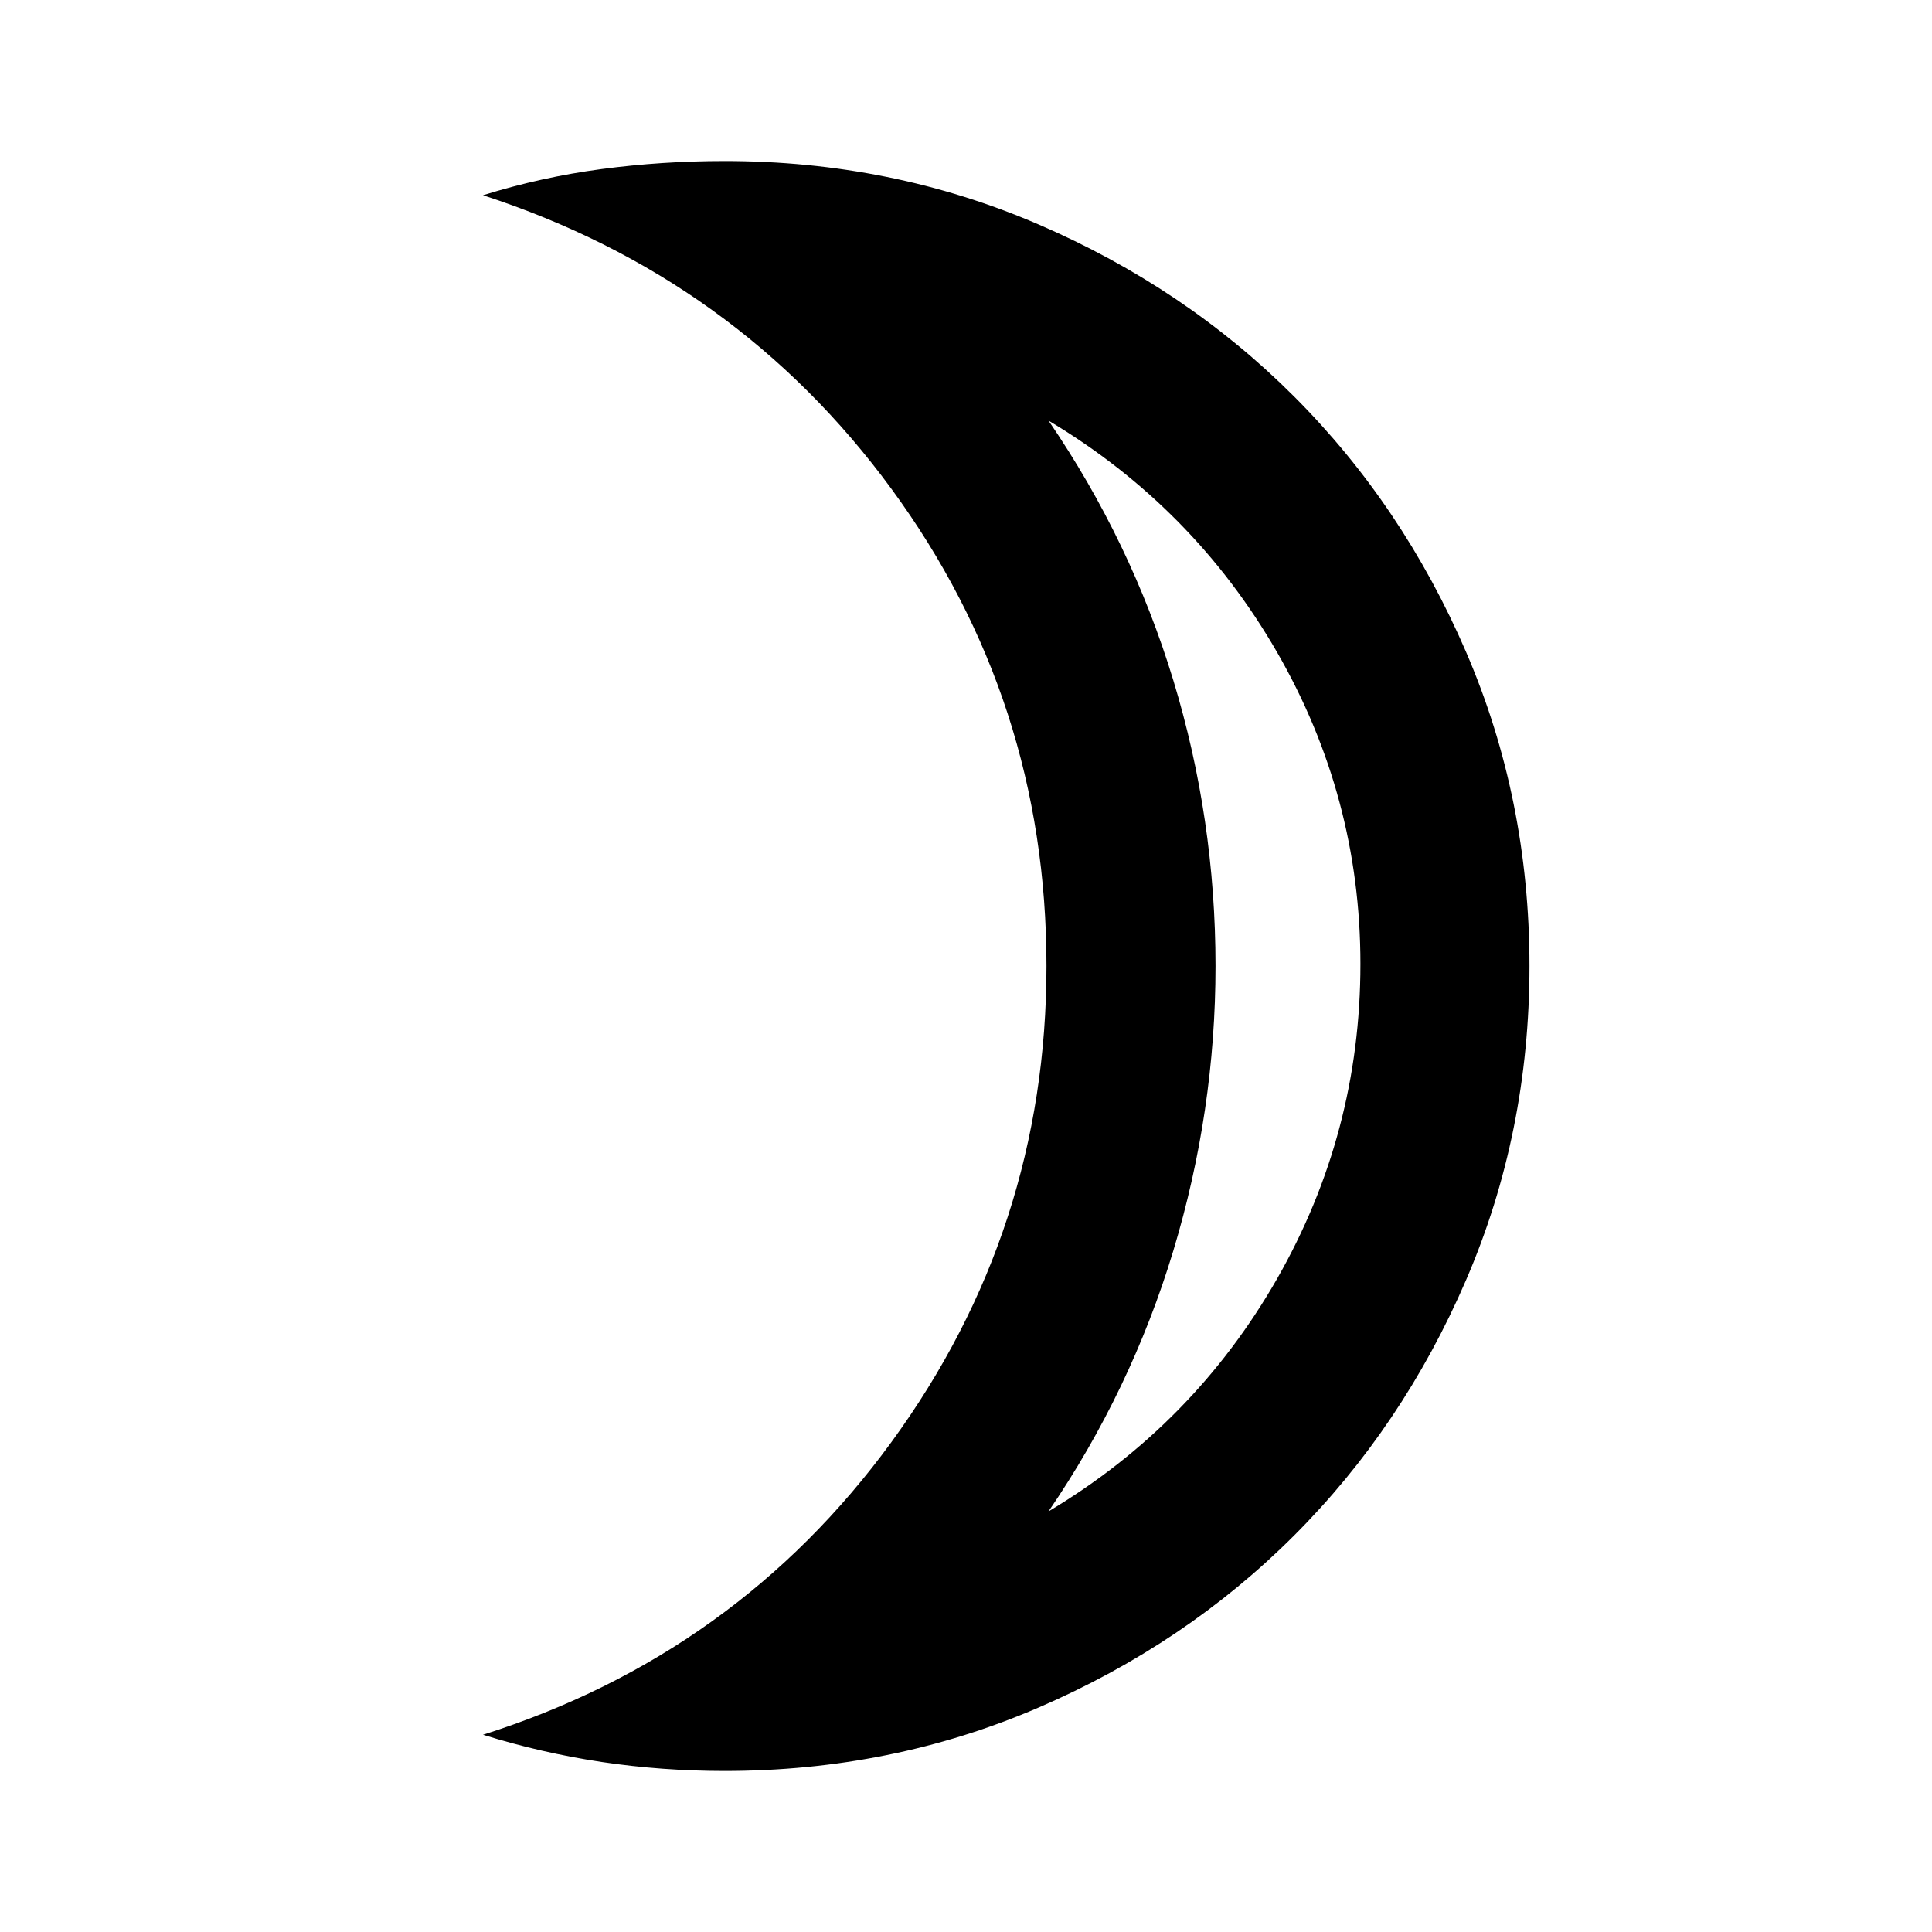<svg xmlns="http://www.w3.org/2000/svg" viewBox="0 0 20 20"><path d="M10.854 15.646q1.5-.896 2.365-2.406.864-1.511.864-3.261 0-1.729-.864-3.229-.865-1.5-2.365-2.396.854 1.25 1.292 2.688.437 1.437.437 2.958 0 1.5-.437 2.948-.438 1.448-1.292 2.698ZM7.5 18.333q-.646 0-1.271-.093-.625-.094-1.229-.282 2.625-.833 4.229-3.031 1.604-2.198 1.604-4.927 0-2.75-1.604-4.938Q7.625 2.875 5 2.021q.604-.188 1.229-.271.625-.083 1.271-.083 1.729 0 3.25.656t2.646 1.781q1.125 1.125 1.781 2.646.656 1.521.656 3.25t-.656 3.25q-.656 1.521-1.781 2.646t-2.646 1.781q-1.521.656-3.25.656ZM12.583 10Z"/></svg>
